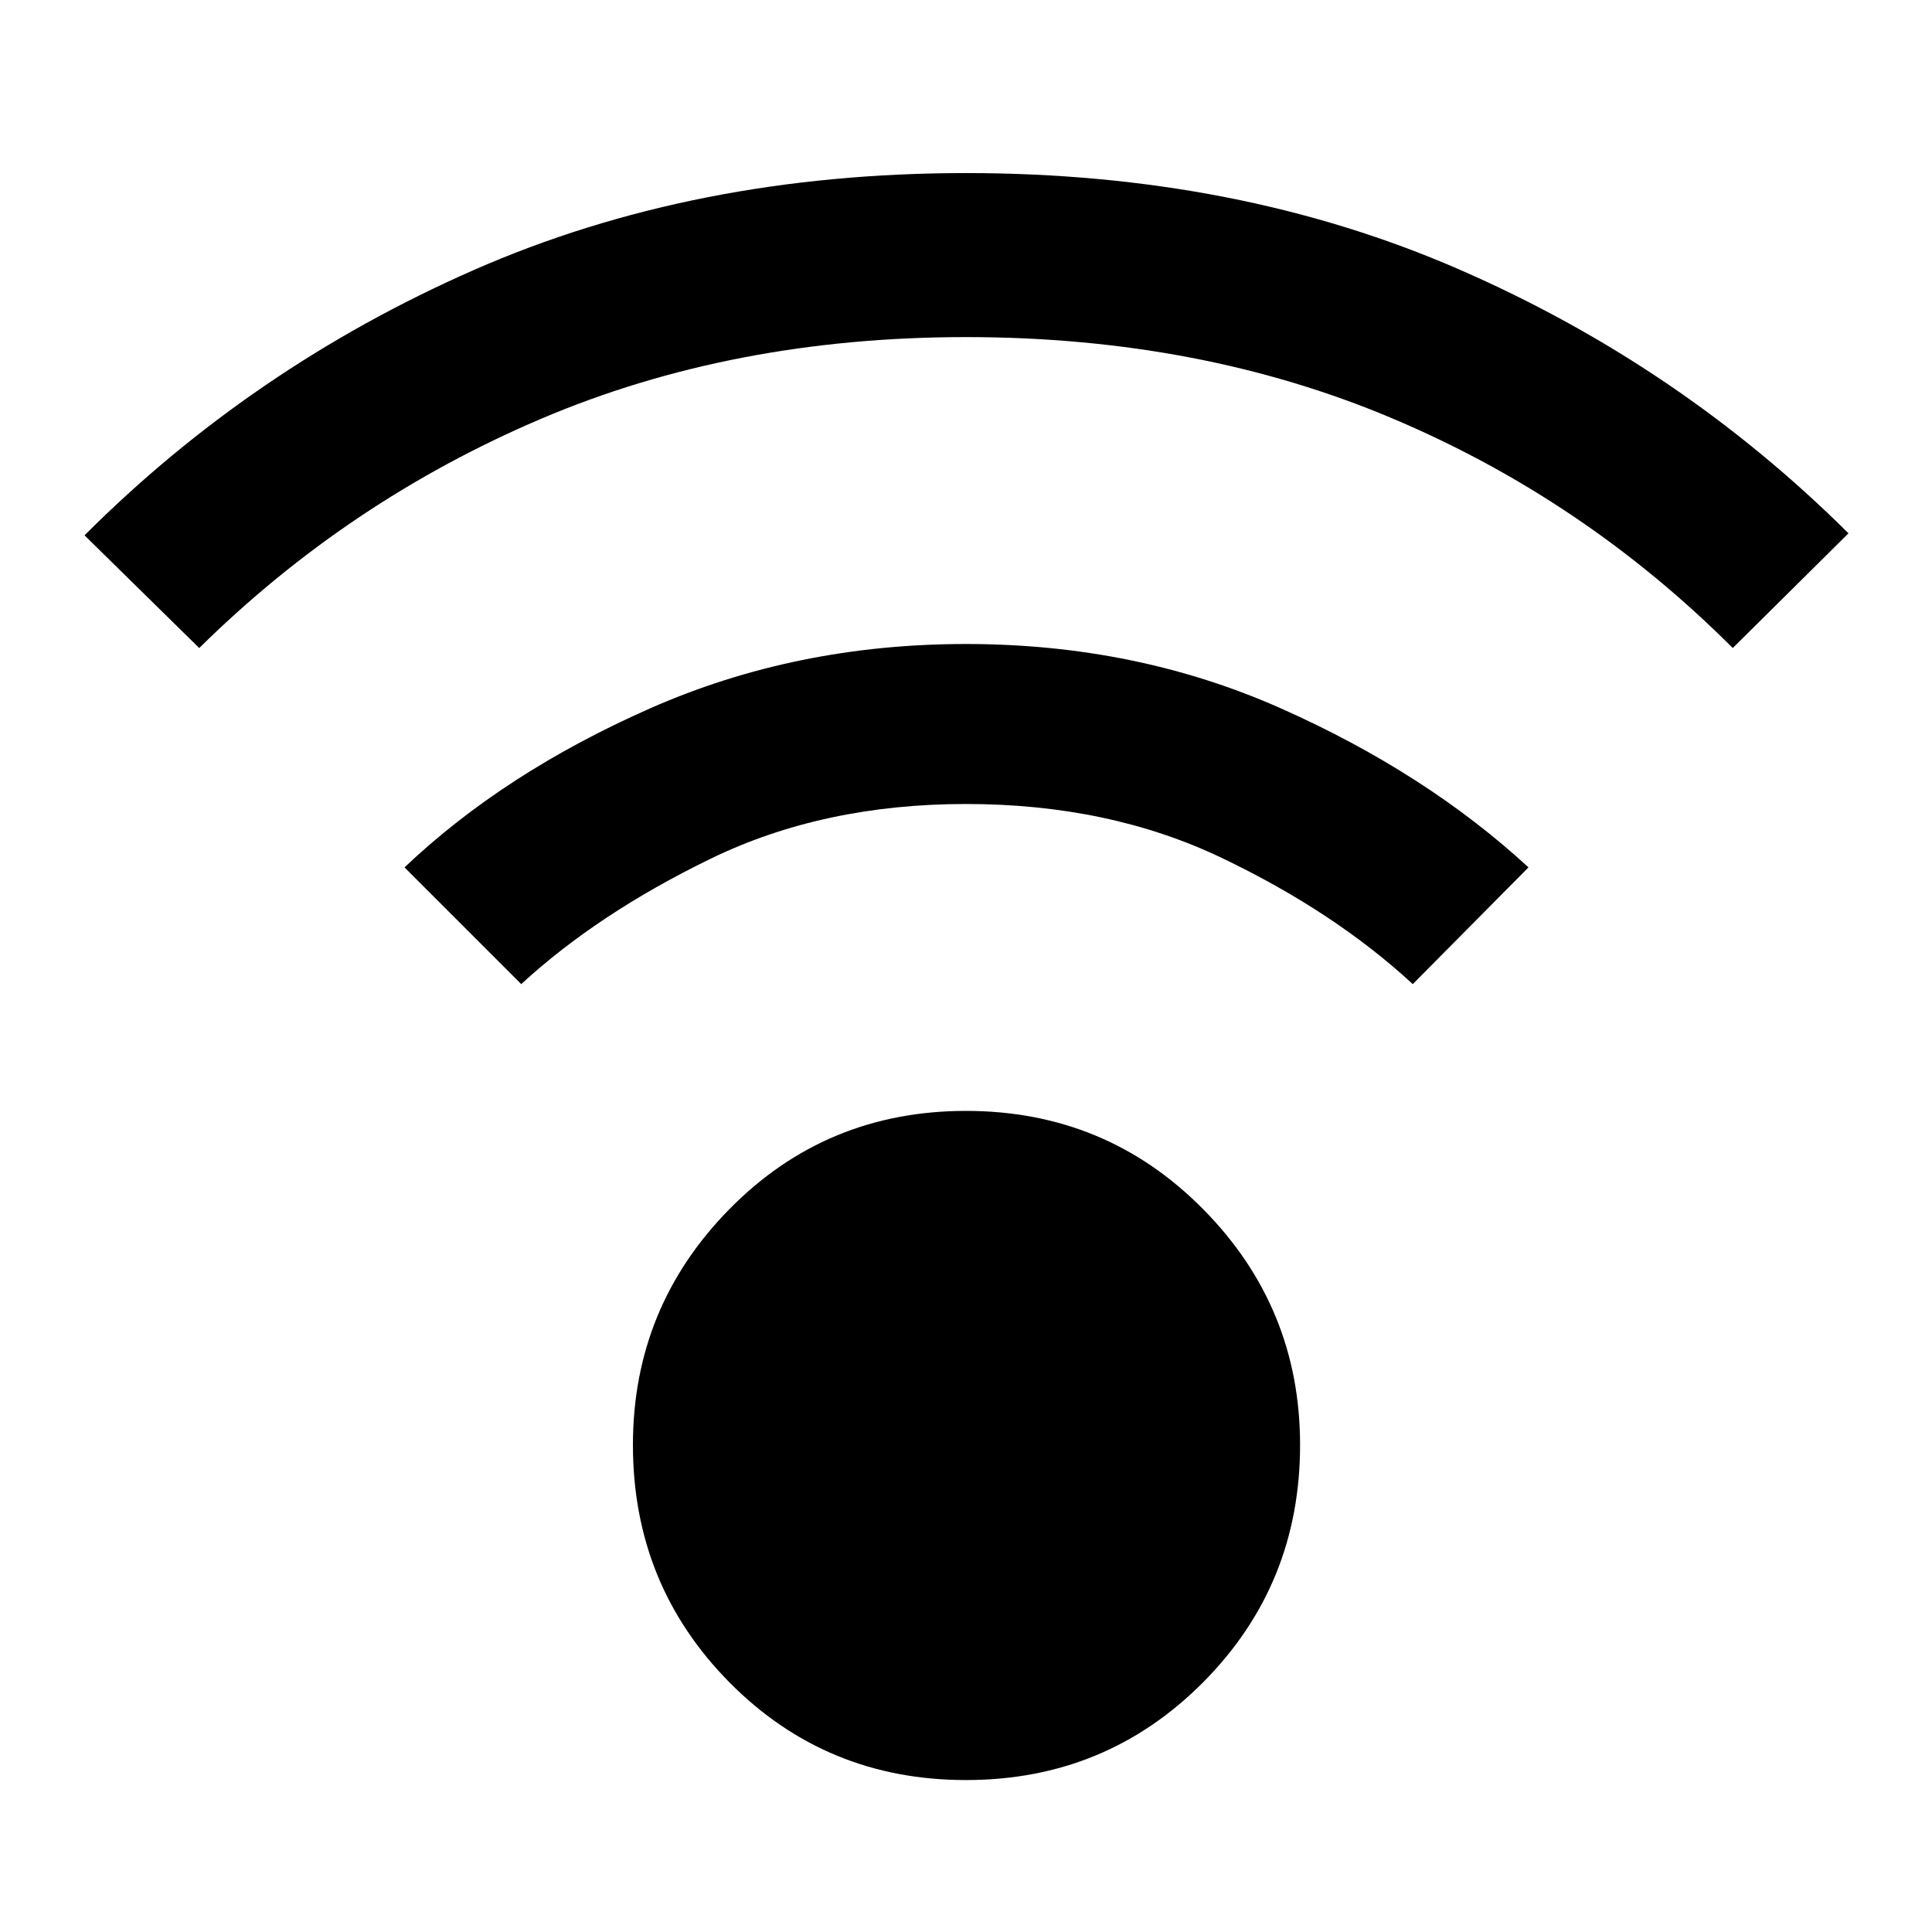 <svg xmlns="http://www.w3.org/2000/svg" height="48" viewBox="0 -960 960 960" width="48"><path d="M480-75.5q-69.5 0-117.5-48.5t-48-118q0-68.5 48-117.25T480-408q69.5 0 117.75 48.75T646-242q0 69.5-48.25 118T480-75.5ZM99-638l-57-56q83.5-83.5 193.25-131.75T480-874q135 0 244.75 47.75T918.5-695L861-638q-74-74-169.5-114.25T480-792.5q-116 0-211.5 40.75T99-638Zm603 167q-39-36-95-62.75T480-560.5q-71 0-127 27.25T259-471l-58-58q49.5-47 122-79t157-32q84.5 0 156.5 32t123 79L702-471Z"/></svg>